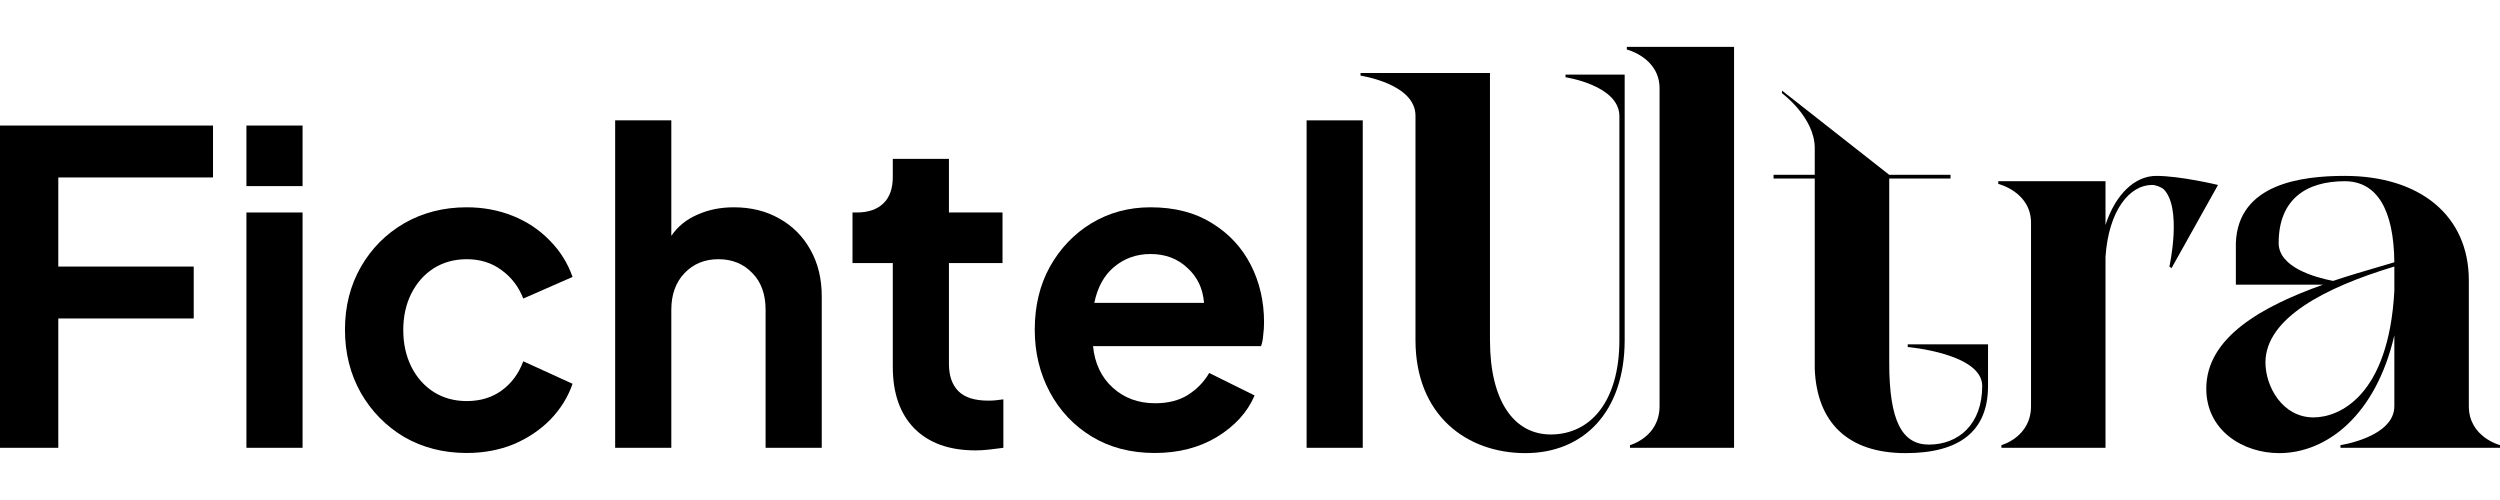 <svg width="160" height="32" viewBox="0 0 160 32" fill="none" xmlns="http://www.w3.org/2000/svg">
<path d="M104.116 3.171V3H110.98V28.659H104.319V28.488C104.319 28.488 106.212 27.976 106.212 25.997V5.661C106.212 3.682 104.116 3.171 104.116 3.171Z" fill="black"/>
<path d="M87.075 4.843V4.672H95.358V21.766C95.358 25.69 96.913 27.806 99.246 27.806C101.816 27.806 103.641 25.656 103.641 21.766V7.436C103.641 5.457 100.193 4.945 100.193 4.945V4.774H103.979V21.766C103.979 26.373 101.342 29 97.623 29C93.904 29 90.591 26.611 90.591 21.766V7.402C90.591 5.354 87.075 4.843 87.075 4.843Z" fill="black"/>
<path d="M114.048 5.798V5.968C114.048 5.968 116.144 7.504 116.144 9.483V11.189H113.507V11.428H116.144V23.609C116.279 27.021 118.24 29 121.959 29C125.408 29 127.234 27.601 127.234 24.701V22.039H122.095V22.21C122.095 22.21 126.862 22.619 126.862 24.701C126.862 27.157 125.34 28.454 123.447 28.454C121.723 28.454 120.911 26.919 120.911 23.234V11.428H124.833V11.189H120.911L114.048 5.798Z" fill="black"/>
<path d="M127.888 11.769V11.598H134.752V14.396C135.394 12.417 136.645 11.257 137.997 11.257C139.553 11.257 141.953 11.837 141.953 11.837L138.978 17.16L138.843 17.058C138.843 17.058 139.688 13.236 138.437 12.076C138.268 11.974 137.997 11.837 137.727 11.837C136.307 11.837 134.954 13.441 134.752 16.444V28.659H128.091V28.488C128.091 28.488 129.985 27.976 129.985 25.997V14.26C129.985 12.281 127.888 11.769 127.888 11.769Z" fill="black"/>
<path fill-rule="evenodd" clip-rule="evenodd" d="M149.79 28.659H160V28.488C160 28.488 158.005 27.976 158.005 25.997V17.945C158.005 13.782 154.861 11.257 150.06 11.257C147.355 11.257 143.231 11.735 143.095 15.556V18.218H148.674C144.752 19.617 141.202 21.596 141.202 24.871C141.202 27.567 143.569 29 145.868 29C148.911 29 152.055 26.577 153.238 21.459V25.997C153.238 27.976 149.79 28.488 149.79 28.488V28.659ZM150.06 11.598C152.122 11.598 153.204 13.407 153.238 16.785C152.893 16.888 152.54 16.992 152.183 17.097C151.244 17.372 150.271 17.658 149.316 17.979C148.099 17.74 145.834 17.092 145.834 15.556C145.834 12.758 147.592 11.598 150.06 11.598ZM153.238 17.058V18.627C152.866 25.383 149.688 26.714 148.065 26.714C146.071 26.714 144.989 24.735 144.989 23.2C144.989 20.367 148.809 18.389 153.238 17.058Z" fill="black"/>
<path d="M39.37 28.659V7.703H42.964V15.094C43.384 14.485 43.942 14.033 44.637 13.738C45.332 13.424 46.109 13.267 46.968 13.267C48.066 13.267 49.035 13.507 49.876 13.987C50.735 14.467 51.403 15.14 51.878 16.008C52.354 16.857 52.592 17.844 52.592 18.97V28.659H48.998V19.828C48.998 18.831 48.715 18.047 48.148 17.475C47.581 16.884 46.859 16.589 45.981 16.589C45.103 16.589 44.381 16.884 43.814 17.475C43.247 18.066 42.964 18.85 42.964 19.828V28.659H39.37Z" fill="black"/>
<path d="M0 28.659V8.035H13.633V11.357H3.731V17.06H12.398V20.382H3.731V28.659H0Z" fill="black"/>
<path d="M15.771 11.911V8.035H19.364V11.911H15.771Z" fill="black"/>
<path d="M15.771 28.659V13.599H19.364V28.659H15.771Z" fill="black"/>
<path d="M23.093 25.143C23.77 26.324 24.693 27.265 25.864 27.967C27.052 28.65 28.387 28.991 29.868 28.991C30.947 28.991 31.944 28.806 32.858 28.437C33.773 28.05 34.559 27.524 35.217 26.859C35.876 26.177 36.351 25.411 36.644 24.562L33.489 23.122C33.197 23.916 32.73 24.543 32.09 25.005C31.468 25.448 30.728 25.669 29.868 25.669C29.082 25.669 28.378 25.475 27.756 25.088C27.153 24.7 26.677 24.165 26.33 23.482C25.983 22.781 25.809 21.997 25.809 21.129C25.809 20.243 25.983 19.459 26.33 18.776C26.677 18.093 27.153 17.558 27.756 17.17C28.378 16.783 29.082 16.589 29.868 16.589C30.728 16.589 31.468 16.82 32.09 17.281C32.73 17.742 33.197 18.352 33.489 19.108L36.644 17.724C36.333 16.838 35.848 16.063 35.19 15.399C34.532 14.716 33.745 14.19 32.831 13.821C31.916 13.452 30.929 13.267 29.868 13.267C28.387 13.267 27.052 13.609 25.864 14.291C24.693 14.974 23.77 15.906 23.093 17.087C22.417 18.268 22.078 19.607 22.078 21.101C22.078 22.596 22.417 23.944 23.093 25.143Z" fill="black"/>
<path d="M58.51 27.413C59.443 28.354 60.75 28.825 62.433 28.825C62.707 28.825 63.009 28.806 63.338 28.77C63.667 28.733 63.96 28.696 64.216 28.659V25.558C63.868 25.614 63.548 25.641 63.256 25.641C62.378 25.641 61.738 25.438 61.336 25.032C60.933 24.626 60.732 24.045 60.732 23.288V16.838H64.161V13.599H60.732V10.167H57.139V11.329C57.139 12.068 56.938 12.63 56.535 13.018C56.133 13.406 55.566 13.599 54.834 13.599H54.56V16.838H57.139V23.482C57.139 25.162 57.596 26.472 58.51 27.413Z" fill="black"/>
<path fill-rule="evenodd" clip-rule="evenodd" d="M73.904 28.991C72.368 28.991 71.024 28.64 69.872 27.939C68.72 27.238 67.824 26.287 67.184 25.088C66.544 23.888 66.224 22.559 66.224 21.101C66.224 19.588 66.544 18.25 67.184 17.087C67.842 15.906 68.729 14.974 69.844 14.291C70.978 13.609 72.24 13.267 73.63 13.267C75.184 13.267 76.501 13.609 77.58 14.291C78.659 14.956 79.481 15.842 80.048 16.949C80.615 18.056 80.899 19.284 80.899 20.631C80.899 20.908 80.88 21.184 80.844 21.461C80.826 21.72 80.78 21.95 80.707 22.153H69.954C70.064 23.261 70.484 24.146 71.216 24.811C71.947 25.475 72.853 25.808 73.931 25.808C74.754 25.808 75.449 25.632 76.016 25.282C76.601 24.912 77.058 24.442 77.388 23.87L80.295 25.309C79.838 26.38 79.034 27.265 77.881 27.967C76.748 28.65 75.422 28.991 73.904 28.991ZM73.63 16.257C72.734 16.257 71.957 16.534 71.298 17.087C70.658 17.623 70.238 18.389 70.036 19.385H77.058C76.985 18.462 76.629 17.715 75.989 17.143C75.367 16.552 74.581 16.257 73.63 16.257Z" fill="black"/>
<path d="M83.623 7.703V28.659H87.216V7.703H83.623Z" fill="black"/>
</svg>
